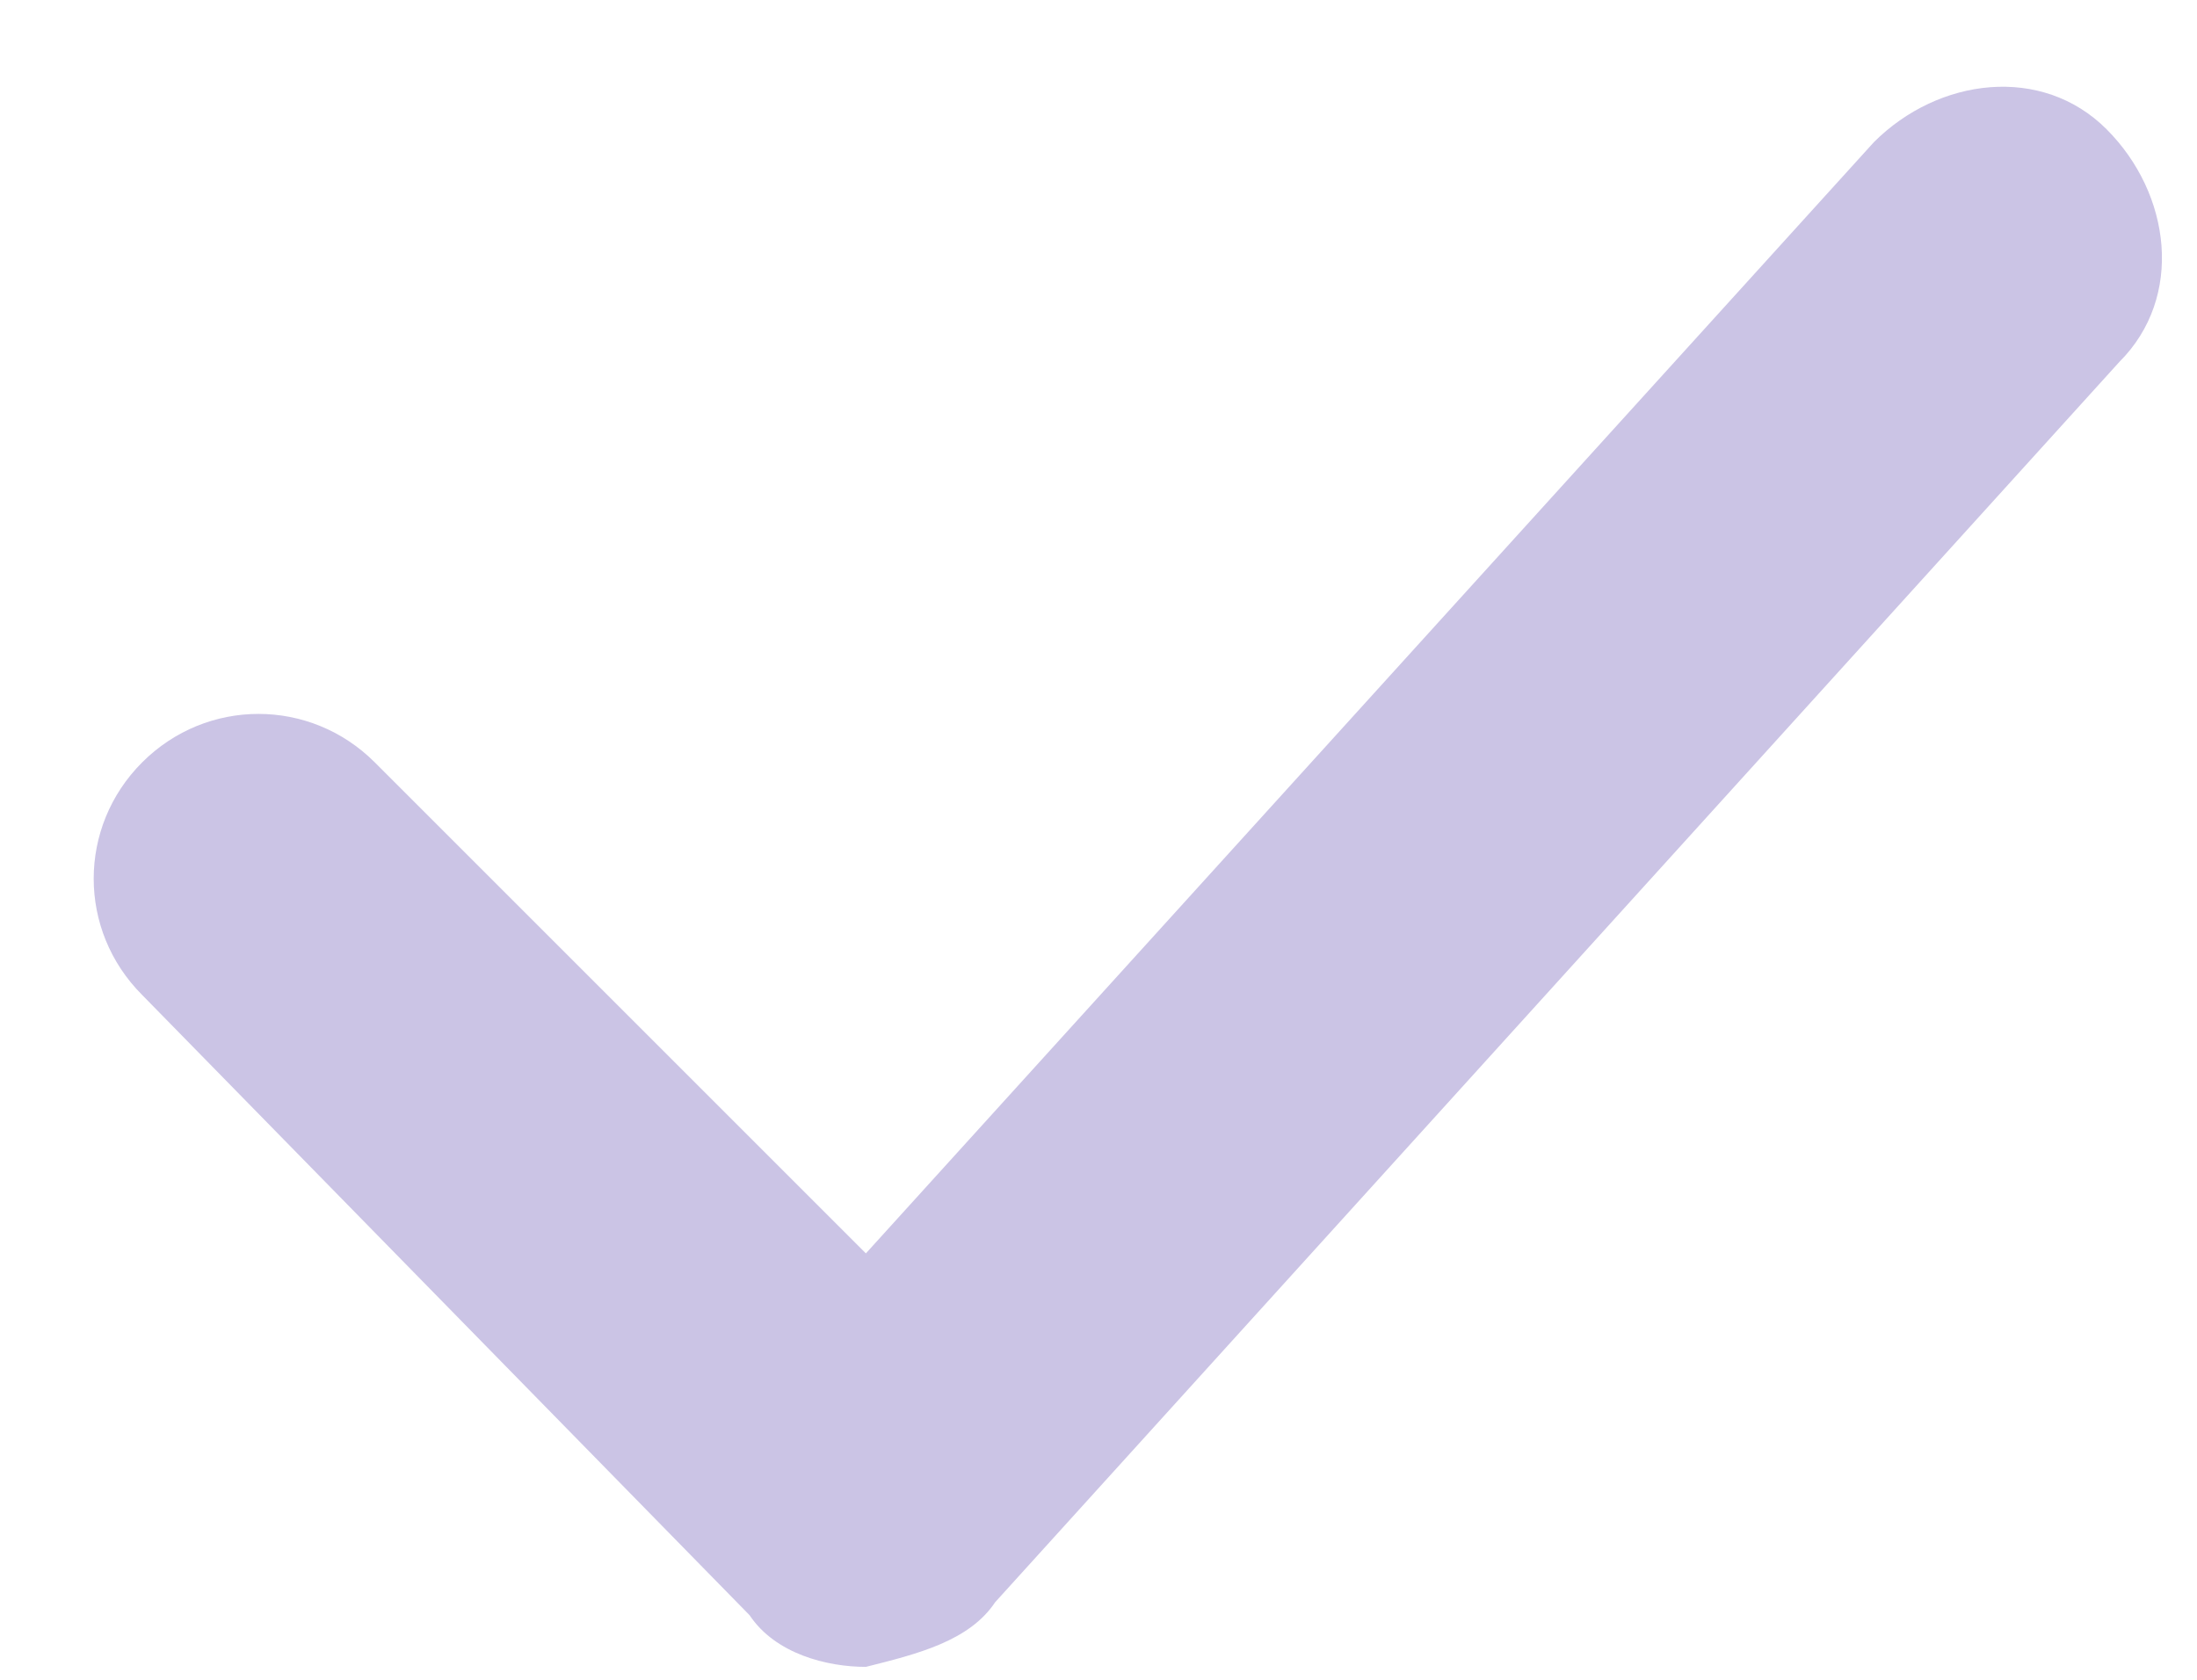 <?xml version="1.0" encoding="utf-8"?>
<!-- Generator: Adobe Illustrator 24.0.0, SVG Export Plug-In . SVG Version: 6.00 Build 0)  -->
<svg version="1.1" id="Camada_1" xmlns="http://www.w3.org/2000/svg" xmlns:xlink="http://www.w3.org/1999/xlink" x="0px" y="0px"
	 viewBox="0 0 17 13" style="enable-background:new 0 0 17 13;" xml:space="preserve">
<style type="text/css">
	.st0{fill:#CBC4E5;}
</style>
<path class="st0" d="M6.7,12.9c-0.3,0-0.7-0.1-0.9-0.4L1.1,7.7c-0.5-0.5-0.5-1.3,0-1.8c0.5-0.5,1.3-0.5,1.8,0l3.8,3.8l7.8-8.6
	c0.5-0.5,1.3-0.6,1.8-0.1c0.5,0.5,0.6,1.3,0.1,1.8l-8.7,9.6C7.5,12.7,7.1,12.8,6.7,12.9C6.8,12.9,6.8,12.9,6.7,12.9z"/>
</svg>
